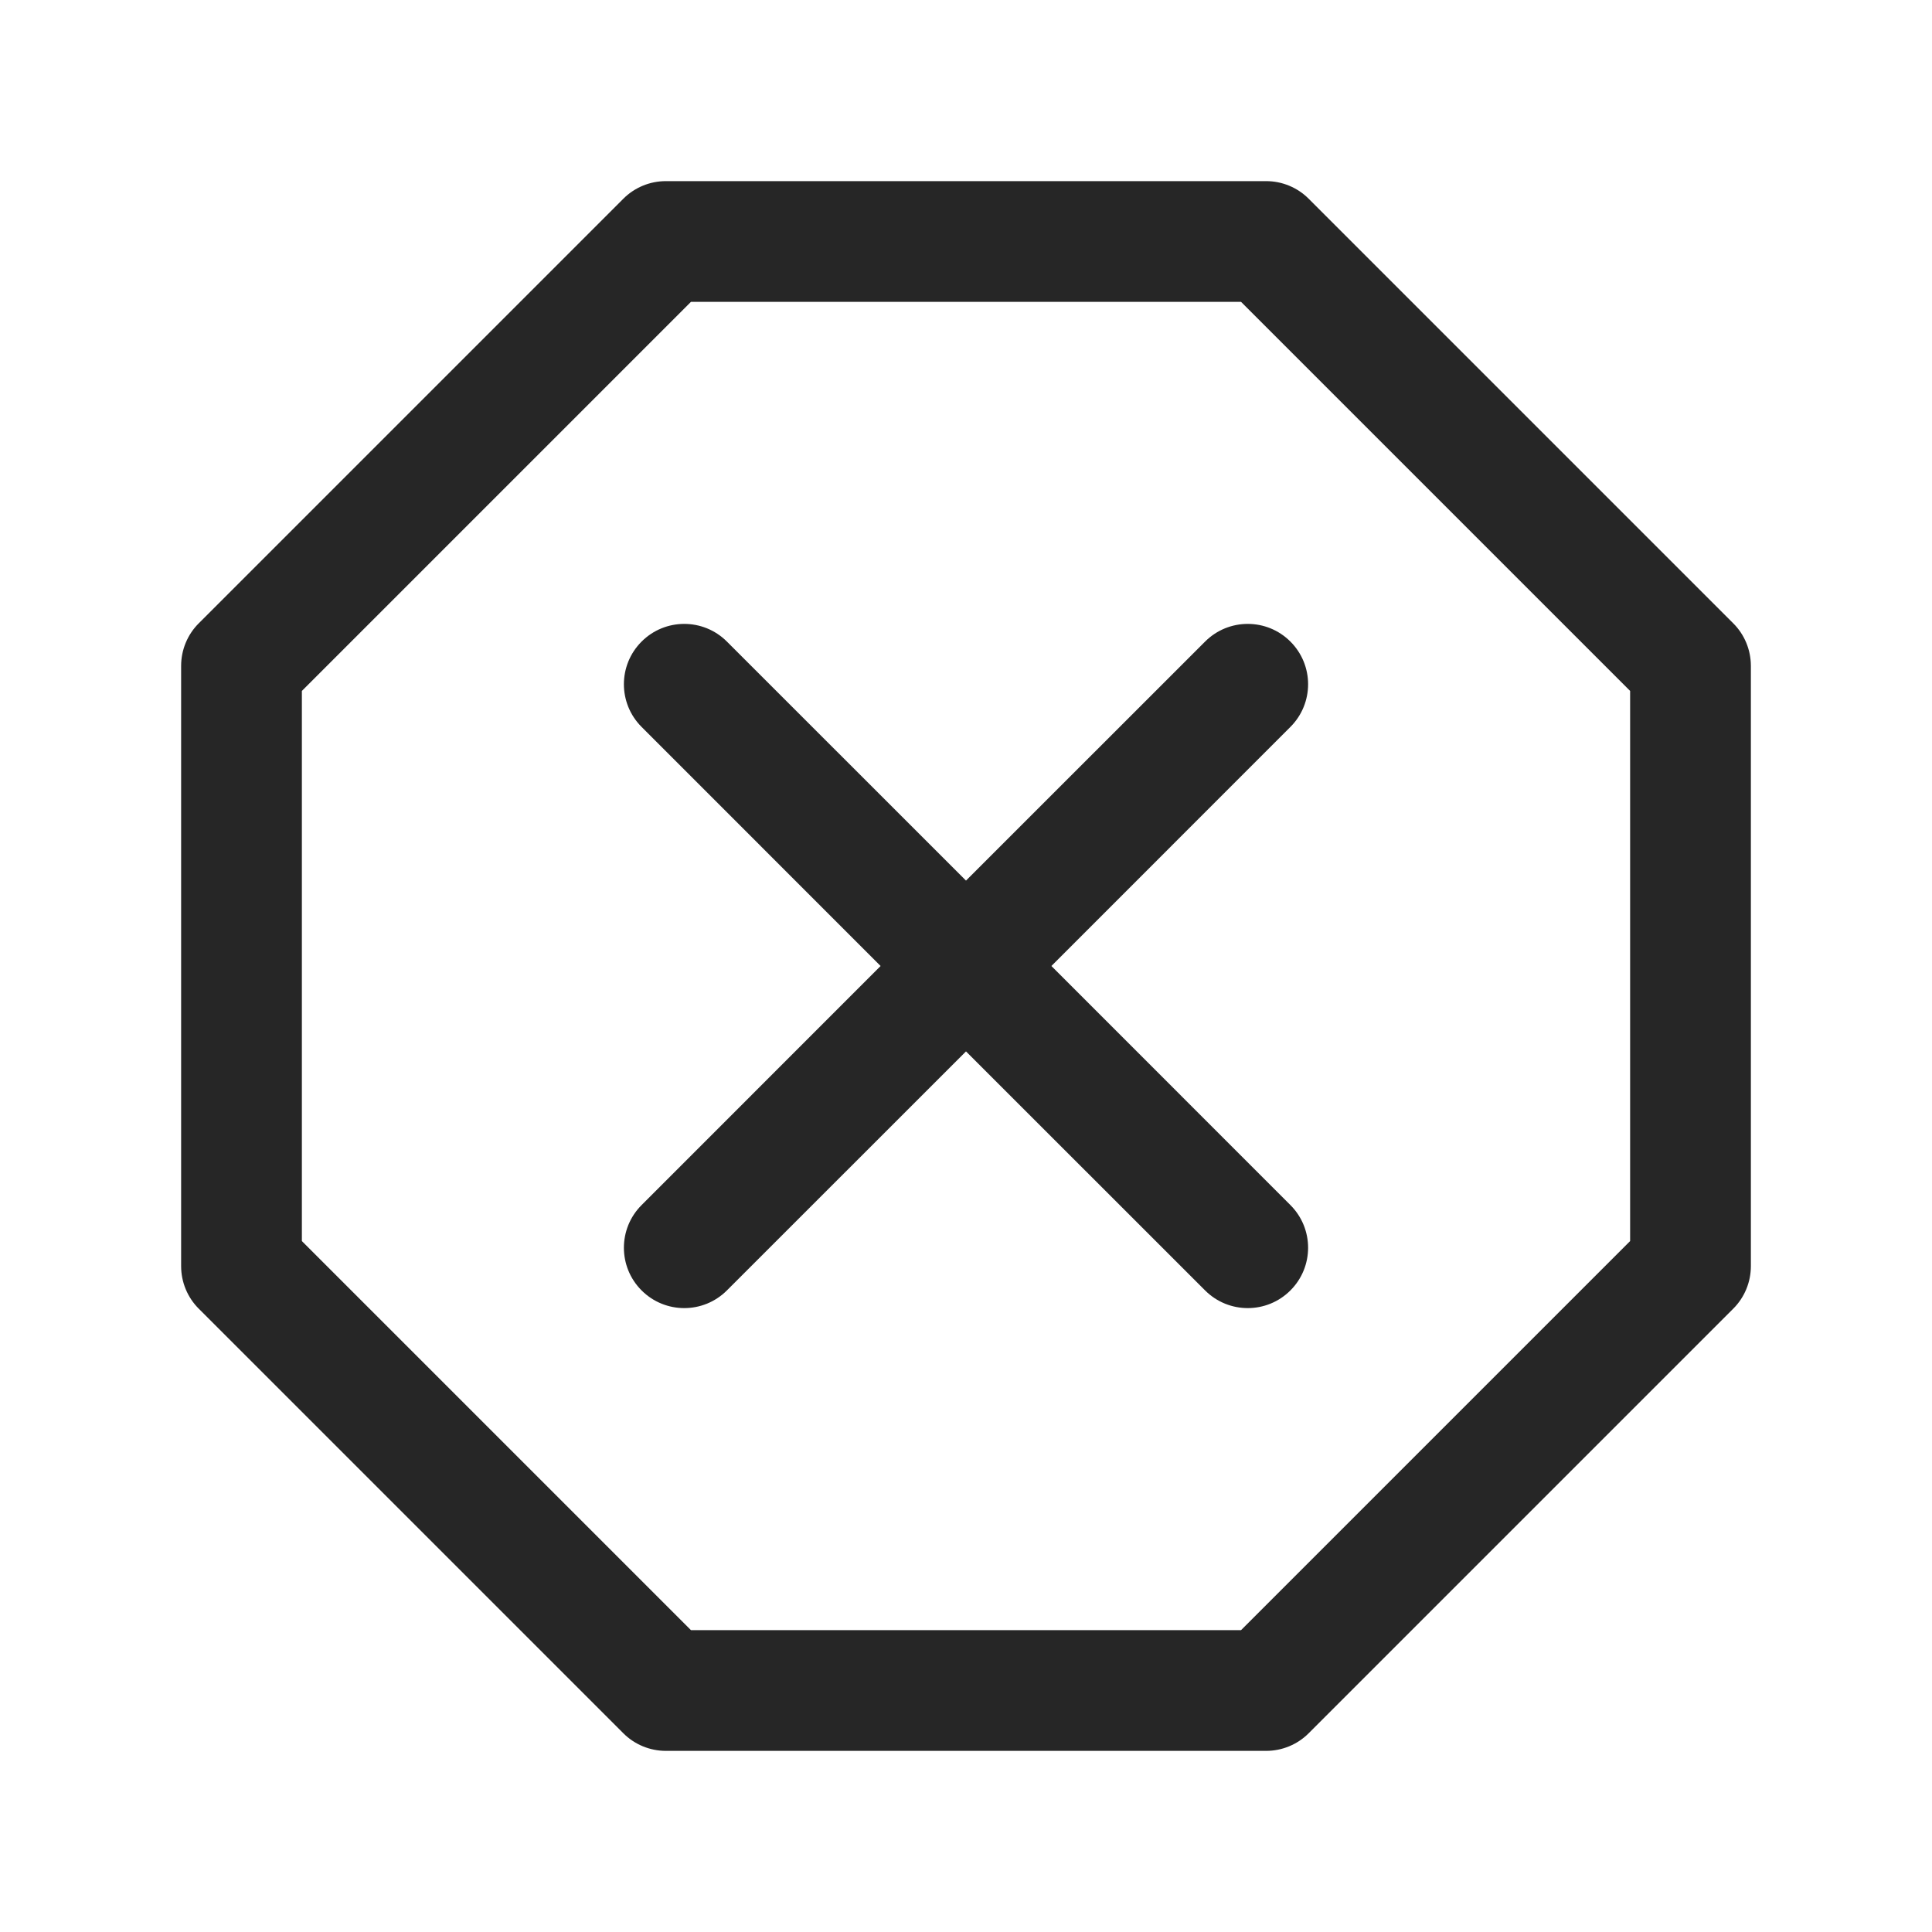 <svg width="24" height="24" viewBox="0 0 24 24" fill="none" xmlns="http://www.w3.org/2000/svg">
    <path fill-rule="evenodd" clip-rule="evenodd" d="M7.742 2.47C7.882 2.329 8.073 2.25 8.272 2.25L15.728 2.25C15.927 2.25 16.118 2.329 16.258 2.47L21.53 7.742C21.671 7.882 21.75 8.073 21.75 8.272V15.728C21.75 15.927 21.671 16.118 21.53 16.258L16.258 21.53C16.118 21.671 15.927 21.75 15.728 21.75H8.272C8.073 21.75 7.882 21.671 7.742 21.53L2.47 16.258C2.329 16.118 2.25 15.927 2.25 15.728L2.25 8.272C2.25 8.073 2.329 7.882 2.47 7.742L7.742 2.47ZM8.583 3.75L3.75 8.583V15.417L8.583 20.25H15.417L20.25 15.417V8.583L15.417 3.75H8.583ZM9.03 7.97C8.737 7.677 8.263 7.677 7.97 7.97C7.677 8.263 7.677 8.737 7.97 9.03L10.939 12L7.97 14.97C7.677 15.263 7.677 15.737 7.97 16.03C8.263 16.323 8.737 16.323 9.03 16.03L12 13.061L14.97 16.03C15.263 16.323 15.737 16.323 16.03 16.03C16.323 15.737 16.323 15.263 16.03 14.97L13.061 12L16.03 9.03C16.323 8.737 16.323 8.263 16.03 7.97C15.737 7.677 15.263 7.677 14.97 7.97L12 10.939L9.03 7.97Z" fill="#262626"/>
</svg>